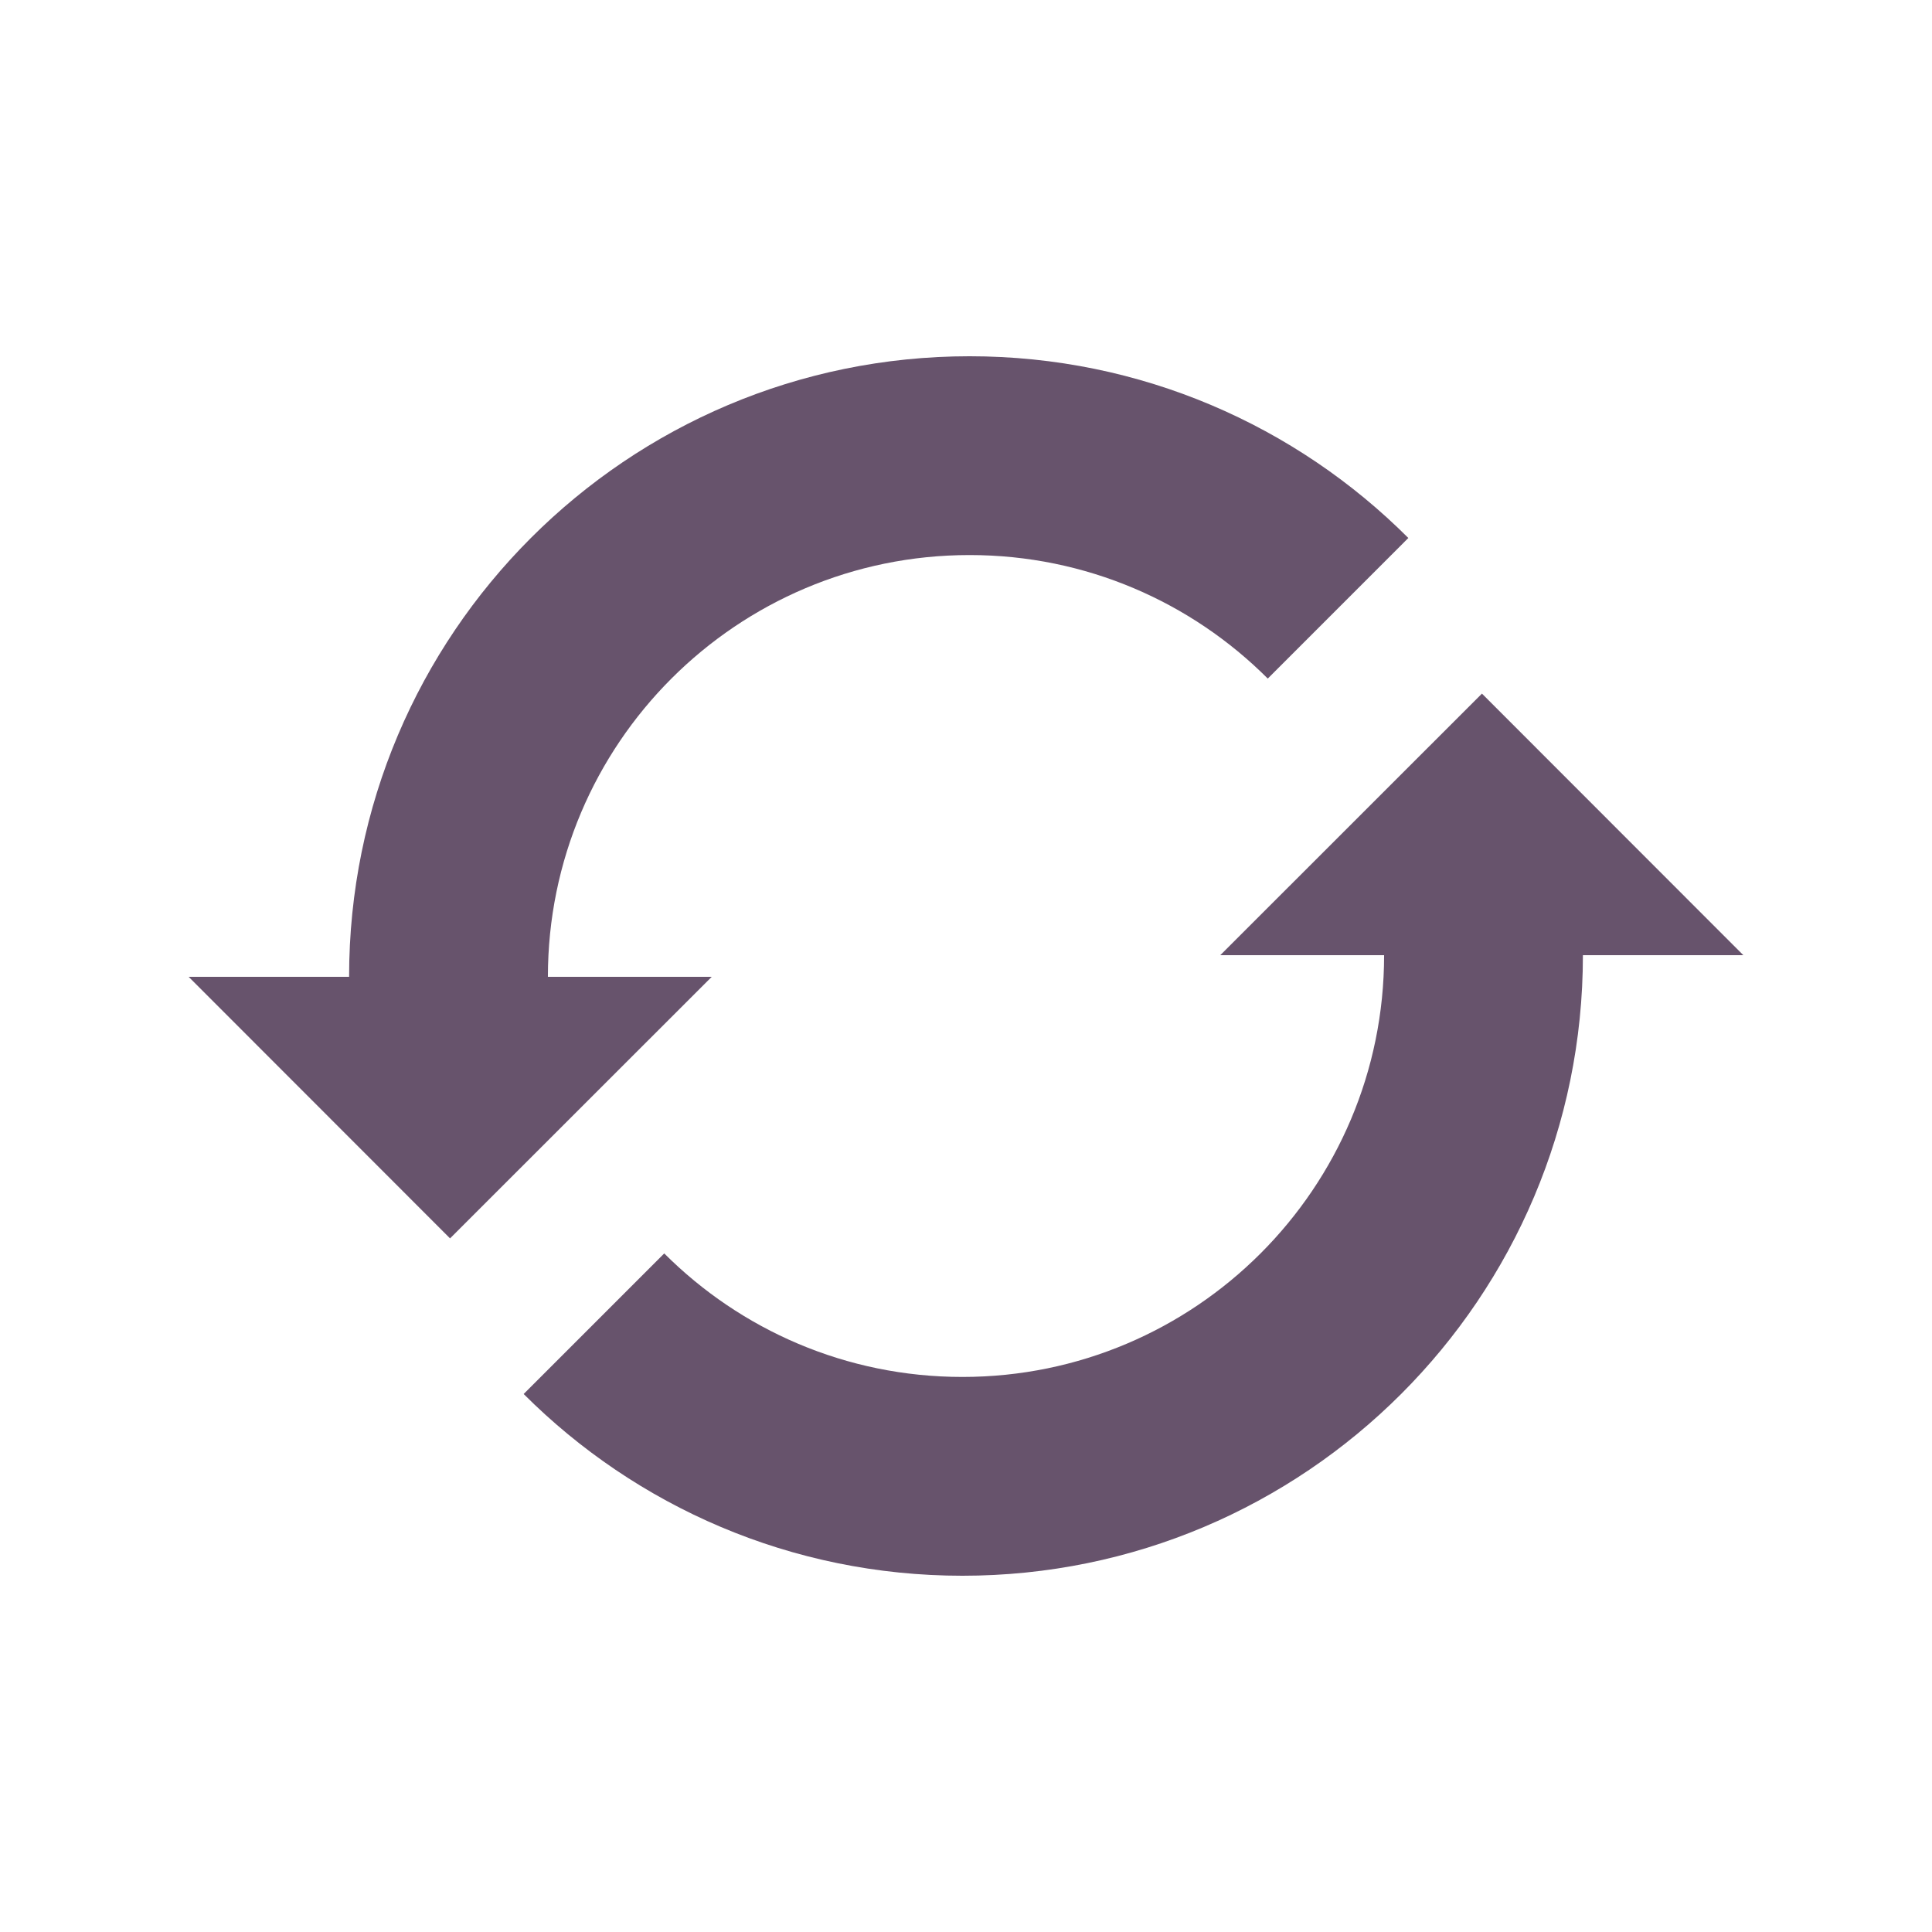 <?xml version="1.0" encoding="UTF-8" standalone="no"?>
<!-- The icon can be used freely in both personal and commercial projects with no attribution required, but always appreciated. 
You may NOT sub-license, resell, rent, redistribute or otherwise transfer the icon without express written permission from iconmonstr.com -->

<svg
   xmlns:dc="http://purl.org/dc/elements/1.1/"
   xmlns:cc="http://creativecommons.org/ns#"
   xmlns:rdf="http://www.w3.org/1999/02/22-rdf-syntax-ns#"
   xmlns:svg="http://www.w3.org/2000/svg"
   xmlns="http://www.w3.org/2000/svg"
   xmlns:sodipodi="http://sodipodi.sourceforge.net/DTD/sodipodi-0.dtd"
   xmlns:inkscape="http://www.inkscape.org/namespaces/inkscape"
   version="1.1"
   x="0px"
   y="0px"
   width="512px"
   height="512px"
   viewBox="0 0 512 512"
   enable-background="new 0 0 512 512"
   xml:space="preserve"
   id="svg2"
   inkscape:version="0.48.4 r9939"
   sodipodi:docname="refresh.svg"><defs
     id="defs7" /><sodipodi:namedview
     pagecolor="#ffffff"
     bordercolor="#666666"
     borderopacity="1"
     objecttolerance="10"
     gridtolerance="10"
     guidetolerance="10"
     inkscape:pageopacity="0"
     inkscape:pageshadow="2"
     inkscape:window-width="640"
     inkscape:window-height="480"
     id="namedview5"
     showgrid="false"
     inkscape:zoom="0.4609375"
     inkscape:cx="256"
     inkscape:cy="256"
     inkscape:window-x="0"
     inkscape:window-y="0"
     inkscape:window-maximized="0"
     inkscape:current-layer="svg2" /><path
     id="refresh-3-icon"
     d="m 373.223,142.573 -37.252,37.253 c -20.225,-20.224 -48.162,-32.731 -79.021,-32.731 -61.719,0 -111.752,50.056 -111.752,111.776 0,0.016 0,-0.016 0,0 H 188.61 L 119.268,328.186 50,258.871 h 42.514 c 0,-0.008 0,0.006 0,0 0,-90.816 73.621,-164.46 164.436,-164.46 45.407,0 86.517,18.405 116.273,48.162 z M 462,253.129 392.732,183.813 323.39,253.129 h 43.412 c 0,0.016 0,-0.017 0,0 0,61.72 -50.033,111.776 -111.752,111.776 -30.859,0 -58.797,-12.508 -79.021,-32.731 l -37.252,37.253 c 29.758,29.757 70.867,48.162 116.273,48.162 90.814,0 164.436,-73.644 164.436,-164.459 0,-0.007 0,0.008 0,0 H 462 z"
     style="fill:#67536c"
     inkscape:connector-curvature="0" /></svg>